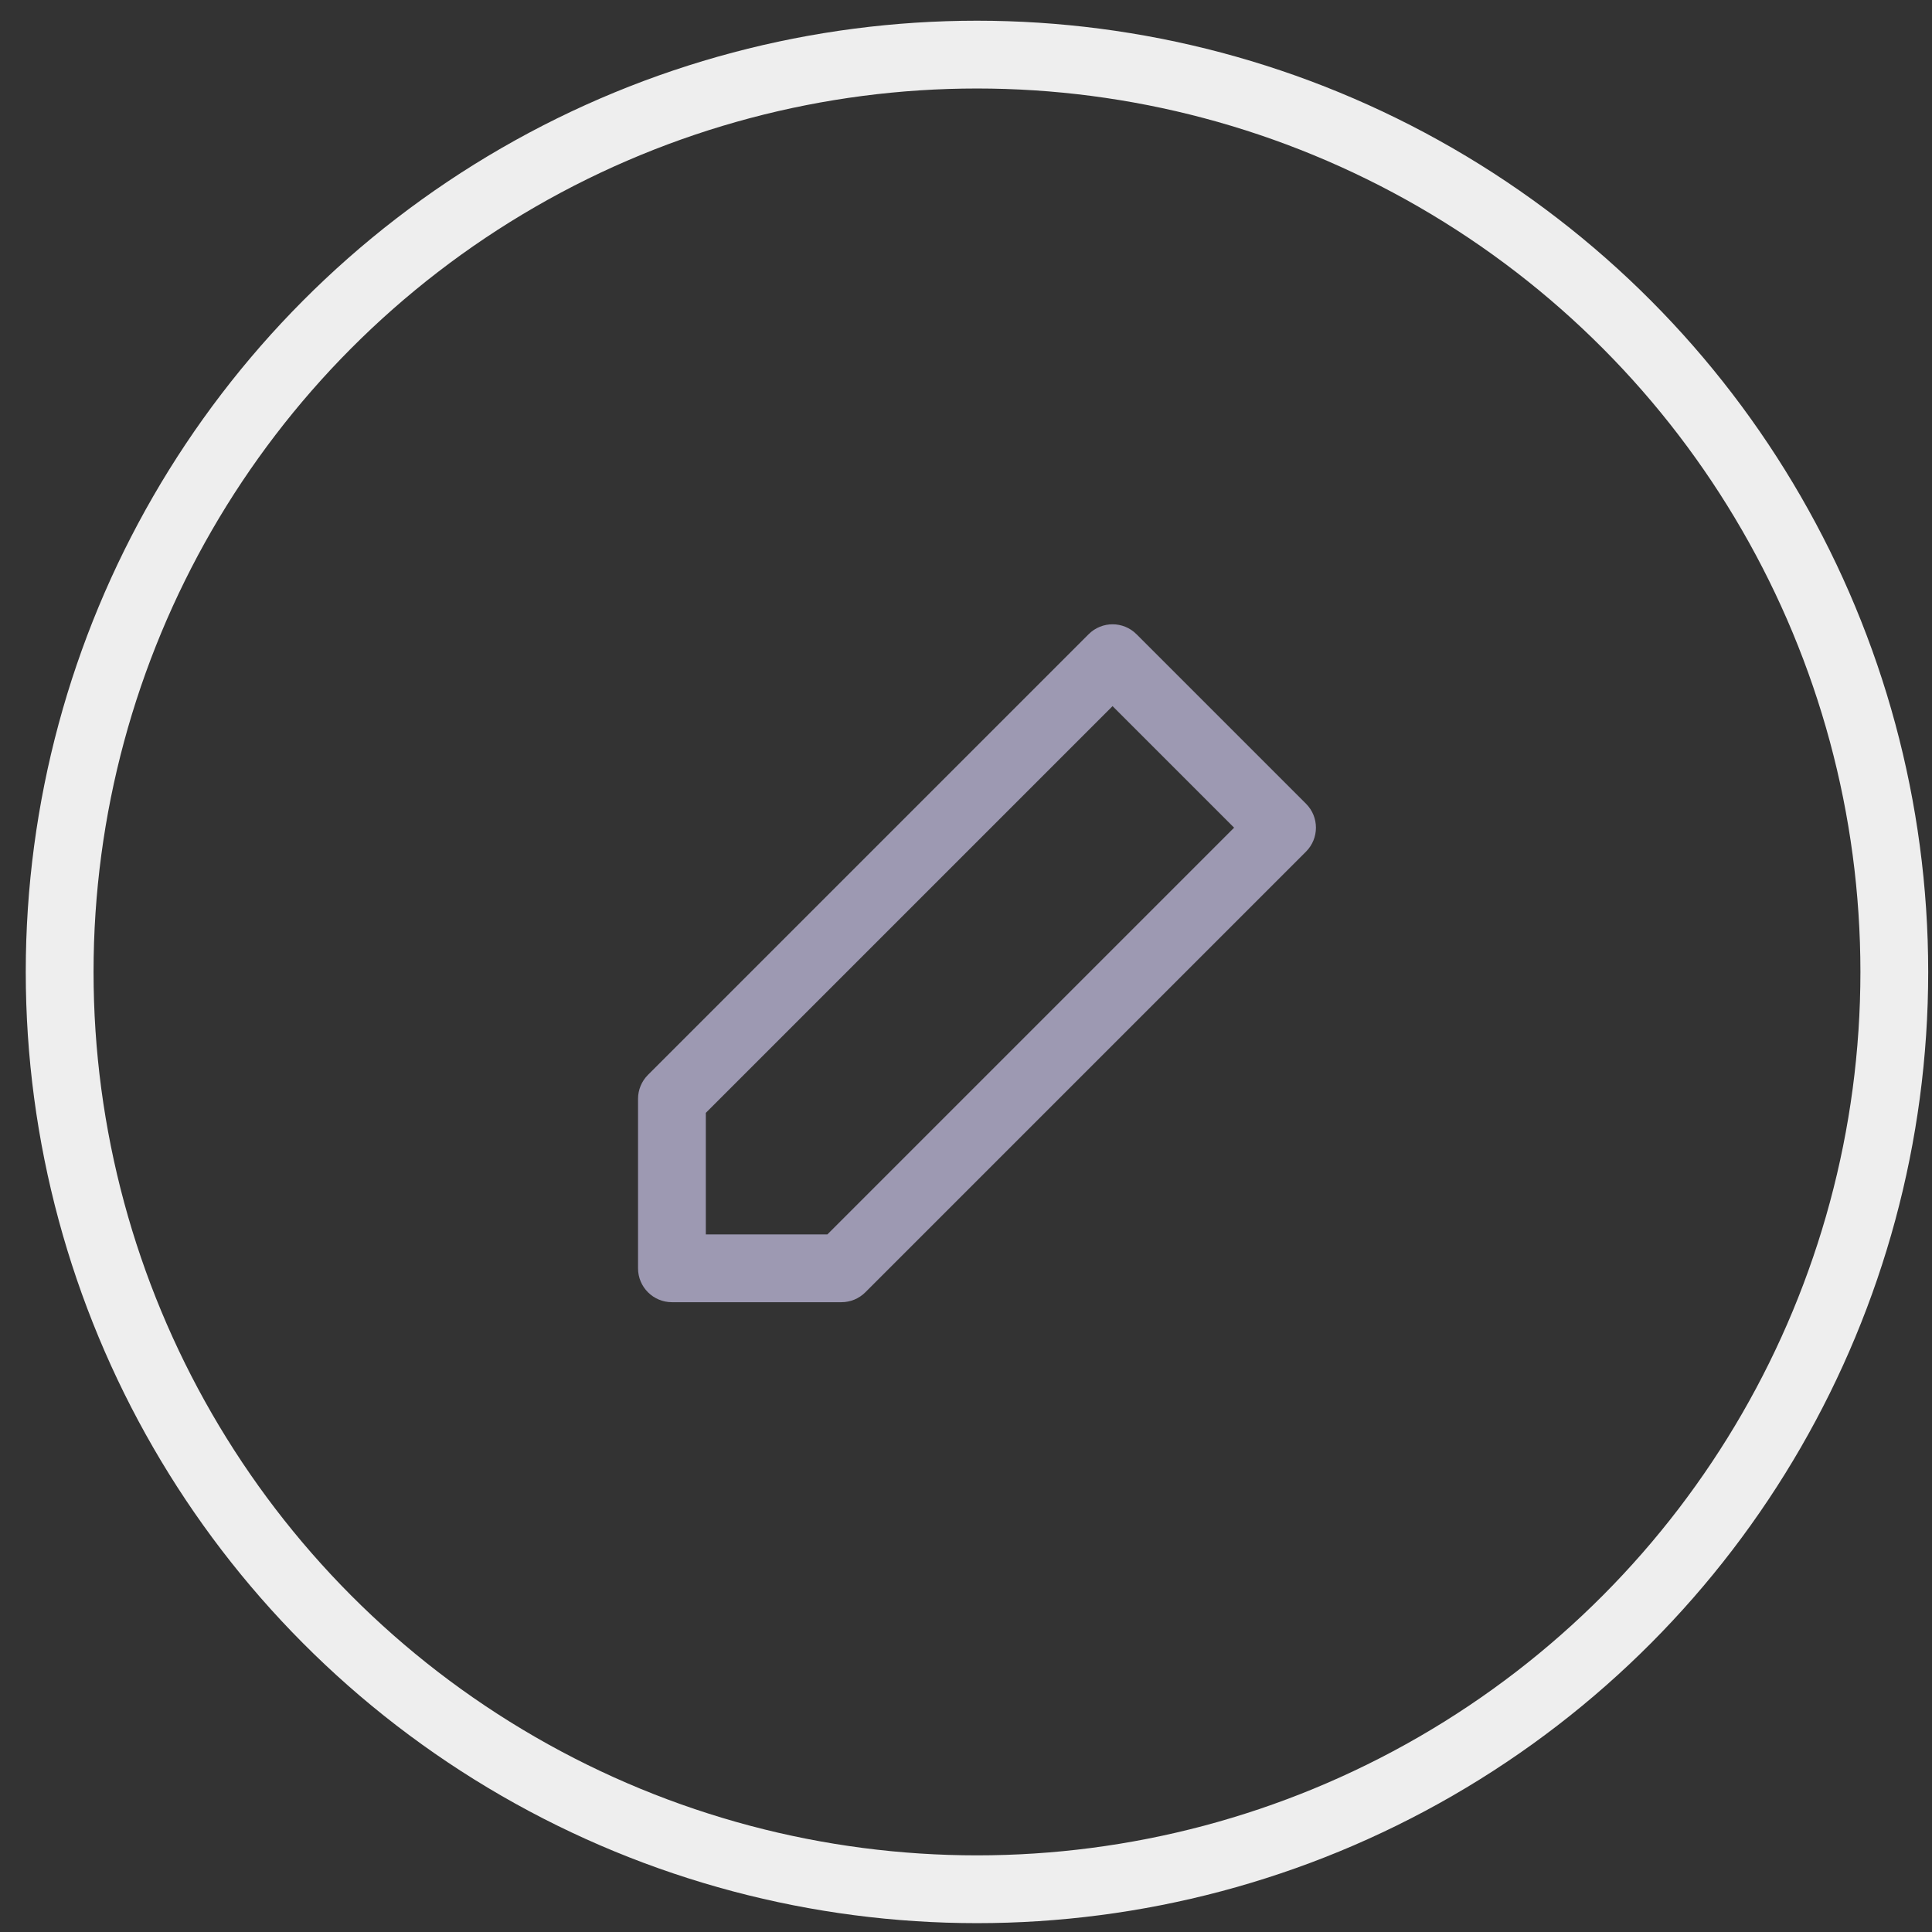<svg width="57" height="57" viewBox="0 0 57 57" fill="none" xmlns="http://www.w3.org/2000/svg">
<rect x="0" y="0" width="57" height="57" fill="#333333" stroke="none"/>
<circle cx="28.824" cy="28.675" r="27.064" stroke="#EEEEEE" stroke-width="2"/>
<path fill-rule="evenodd" clip-rule="evenodd" d="M32.117 18.712C32.508 18.321 33.141 18.321 33.531 18.712L38.531 23.712C38.922 24.102 38.922 24.735 38.531 25.126L25.531 38.126C25.344 38.314 25.089 38.419 24.824 38.419H19.824C19.272 38.419 18.824 37.971 18.824 37.419V32.419C18.824 32.154 18.93 31.899 19.117 31.712L32.117 18.712ZM20.824 32.833V36.419H24.41L36.41 24.419L32.824 20.833L20.824 32.833Z" fill="#9D99B2"/>
</svg>
